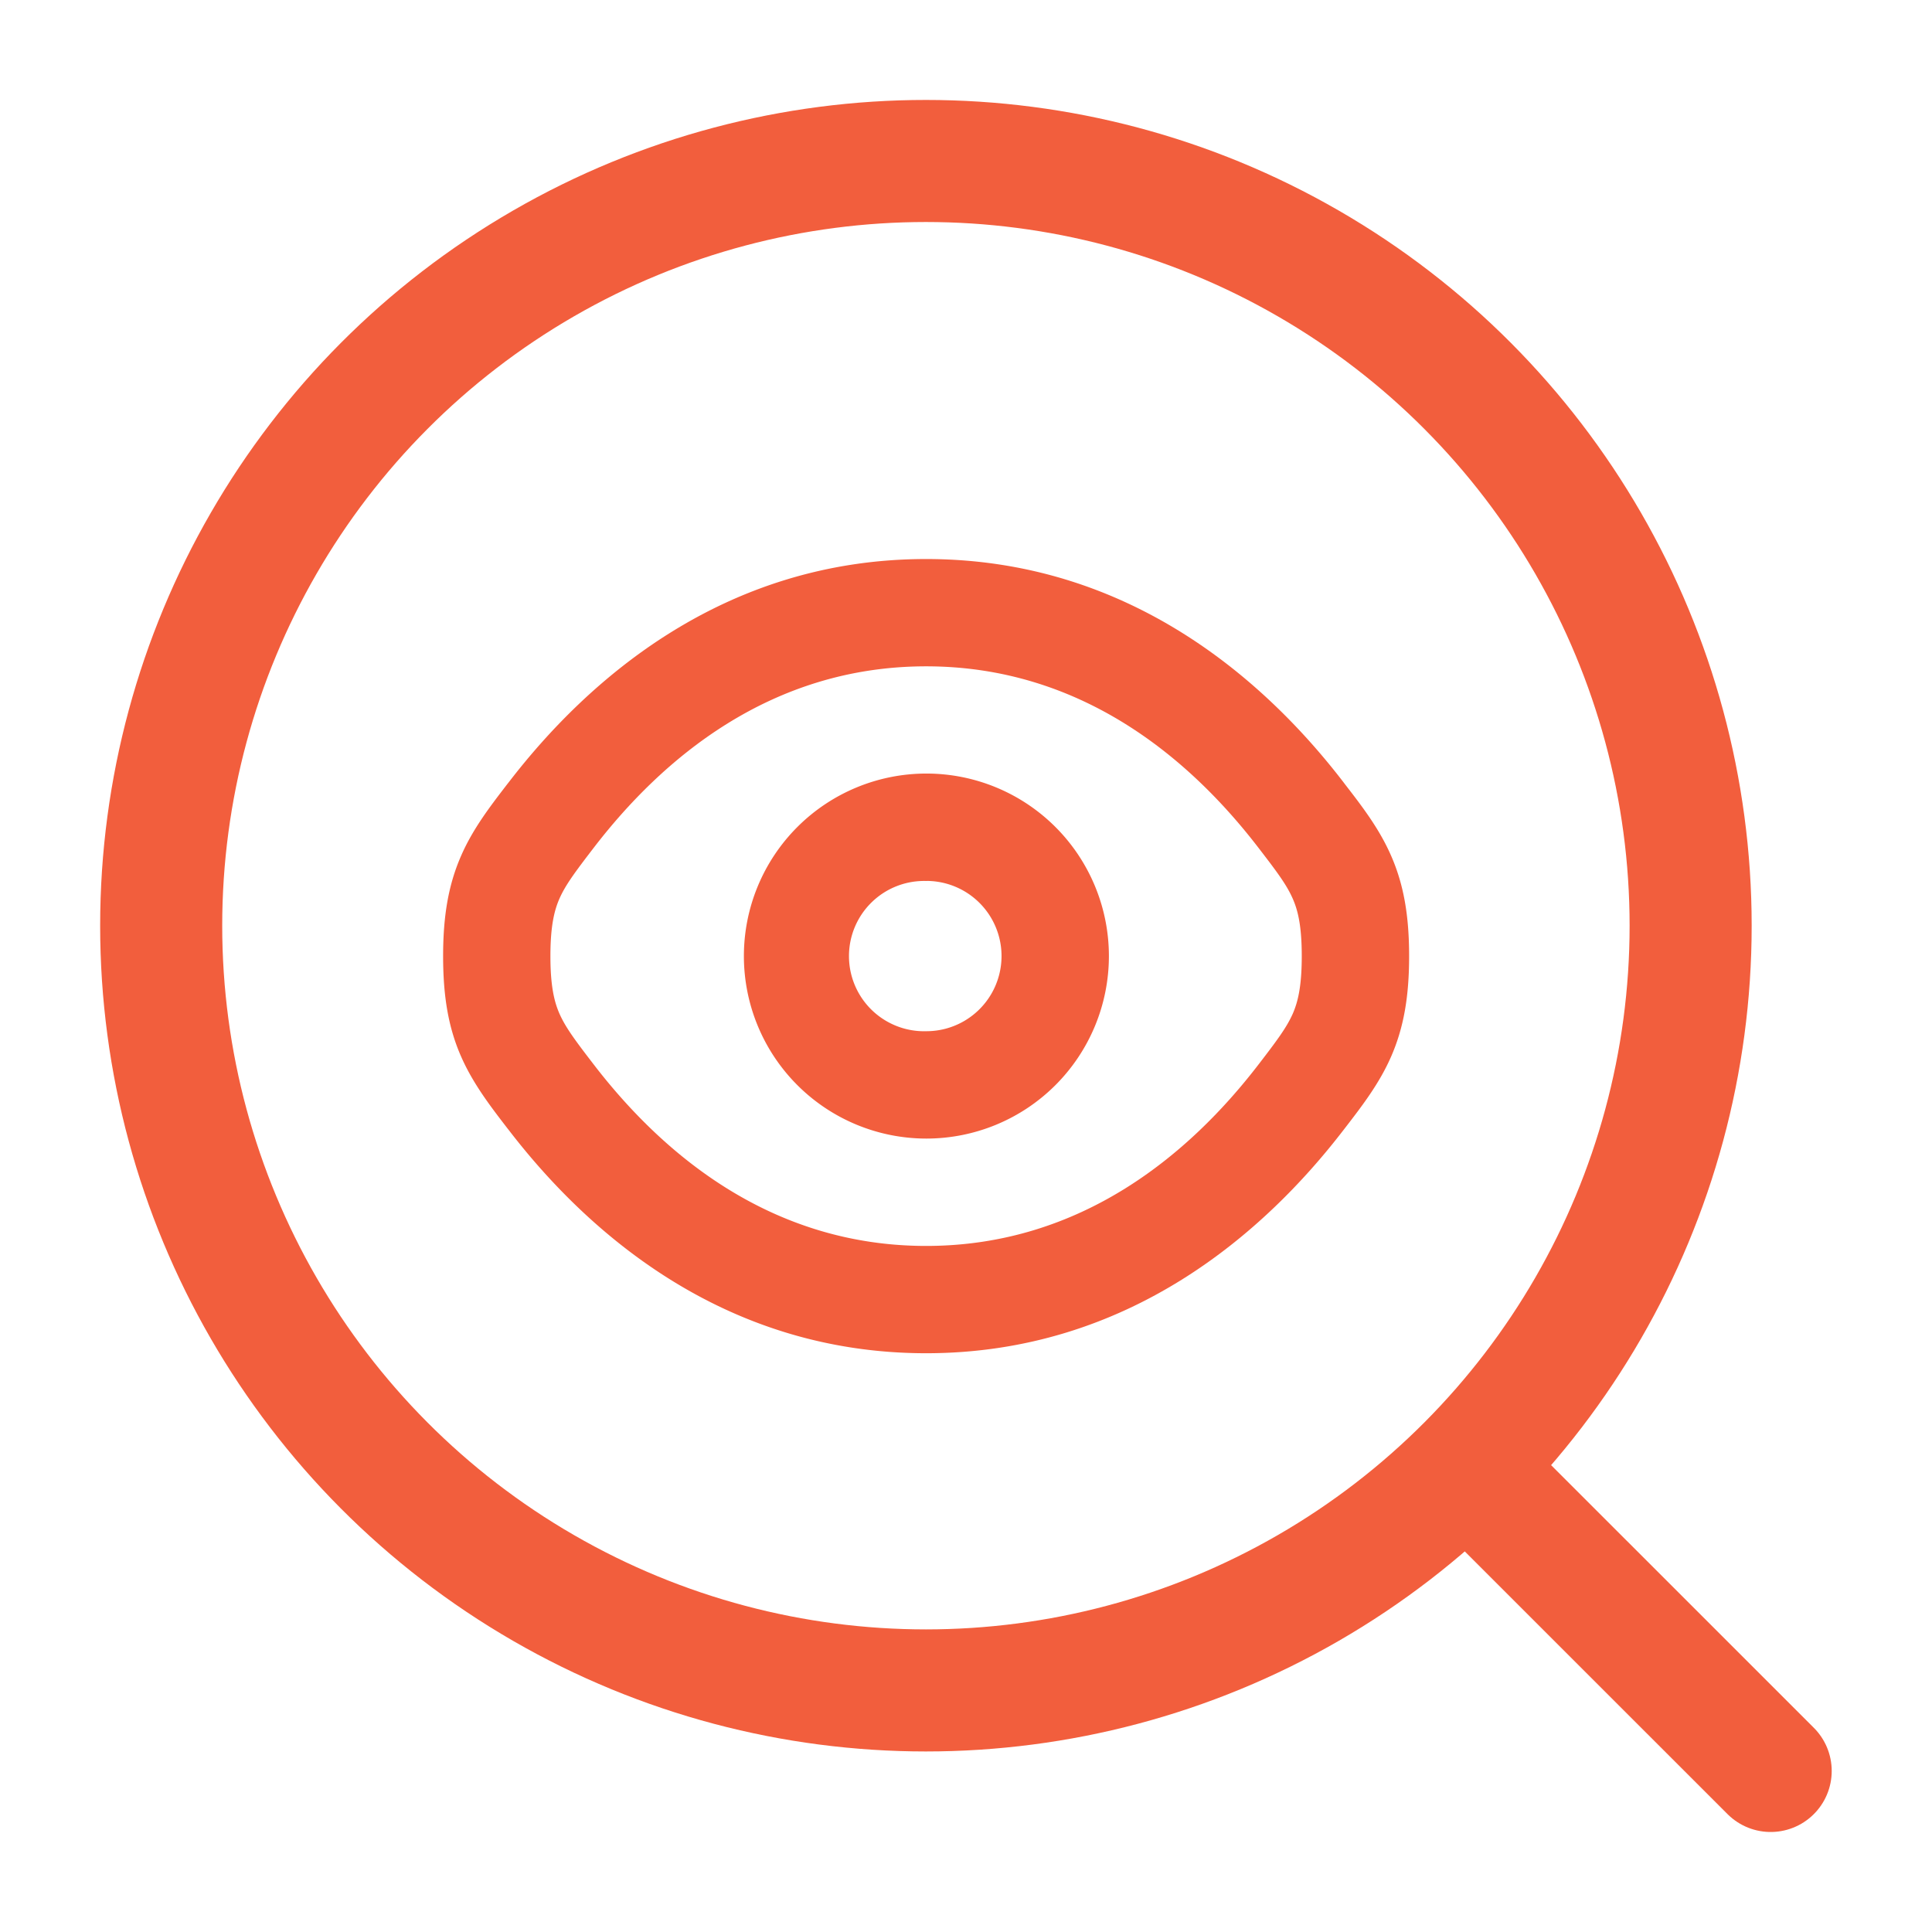 <svg width="28" height="28" viewBox="0 0 28 28" fill="none" xmlns="http://www.w3.org/2000/svg">
    <path fill-rule="evenodd" clip-rule="evenodd" d="M13.422 9.657c-2.258 0-3.827 1.343-4.813 2.624-.278.362-.412.543-.5.74-.075.171-.132.397-.132.836 0 .439.057.665.132.836.088.197.222.379.5.74.986 1.281 2.555 2.624 4.813 2.624 2.257 0 3.827-1.343 4.813-2.624.278-.361.412-.543.5-.74.075-.171.131-.397.131-.836 0-.439-.056-.665-.132-.836-.087-.197-.221-.378-.5-.74-.985-1.28-2.555-2.624-4.812-2.624zm-6.045 1.675c1.126-1.463 3.098-3.23 6.045-3.23s4.92 1.767 6.045 3.23l.028.037c.242.313.492.637.662 1.024.189.427.265.883.265 1.464s-.076 1.037-.265 1.465c-.17.386-.42.71-.662 1.024l-.028.036c-1.126 1.463-3.098 3.23-6.045 3.23s-4.92-1.767-6.045-3.23a8.437 8.437 0 0 0-.029-.037c-.241-.313-.49-.637-.661-1.023-.19-.428-.265-.884-.265-1.465 0-.581.076-1.037.265-1.464.17-.387.42-.71.661-1.024l.029-.037z" fill="#F25E3D"/>
    <path fill-rule="evenodd" clip-rule="evenodd" d="M13.426 12.768a1.089 1.089 0 1 0 0 2.177 1.089 1.089 0 0 0 0-2.178zm-2.645 1.088a2.645 2.645 0 1 1 5.29 0 2.645 2.645 0 0 1-5.29 0z" fill="#F25E3D"/>
    <circle cx="13.419" cy="13.416" r="11.083" stroke="#F25E3D" stroke-width="1.769"/>
    <path d="m21.578 21.583 4.084 4.083" stroke="#F25E3D" stroke-width="1.769" stroke-linecap="round"/>
</svg>
